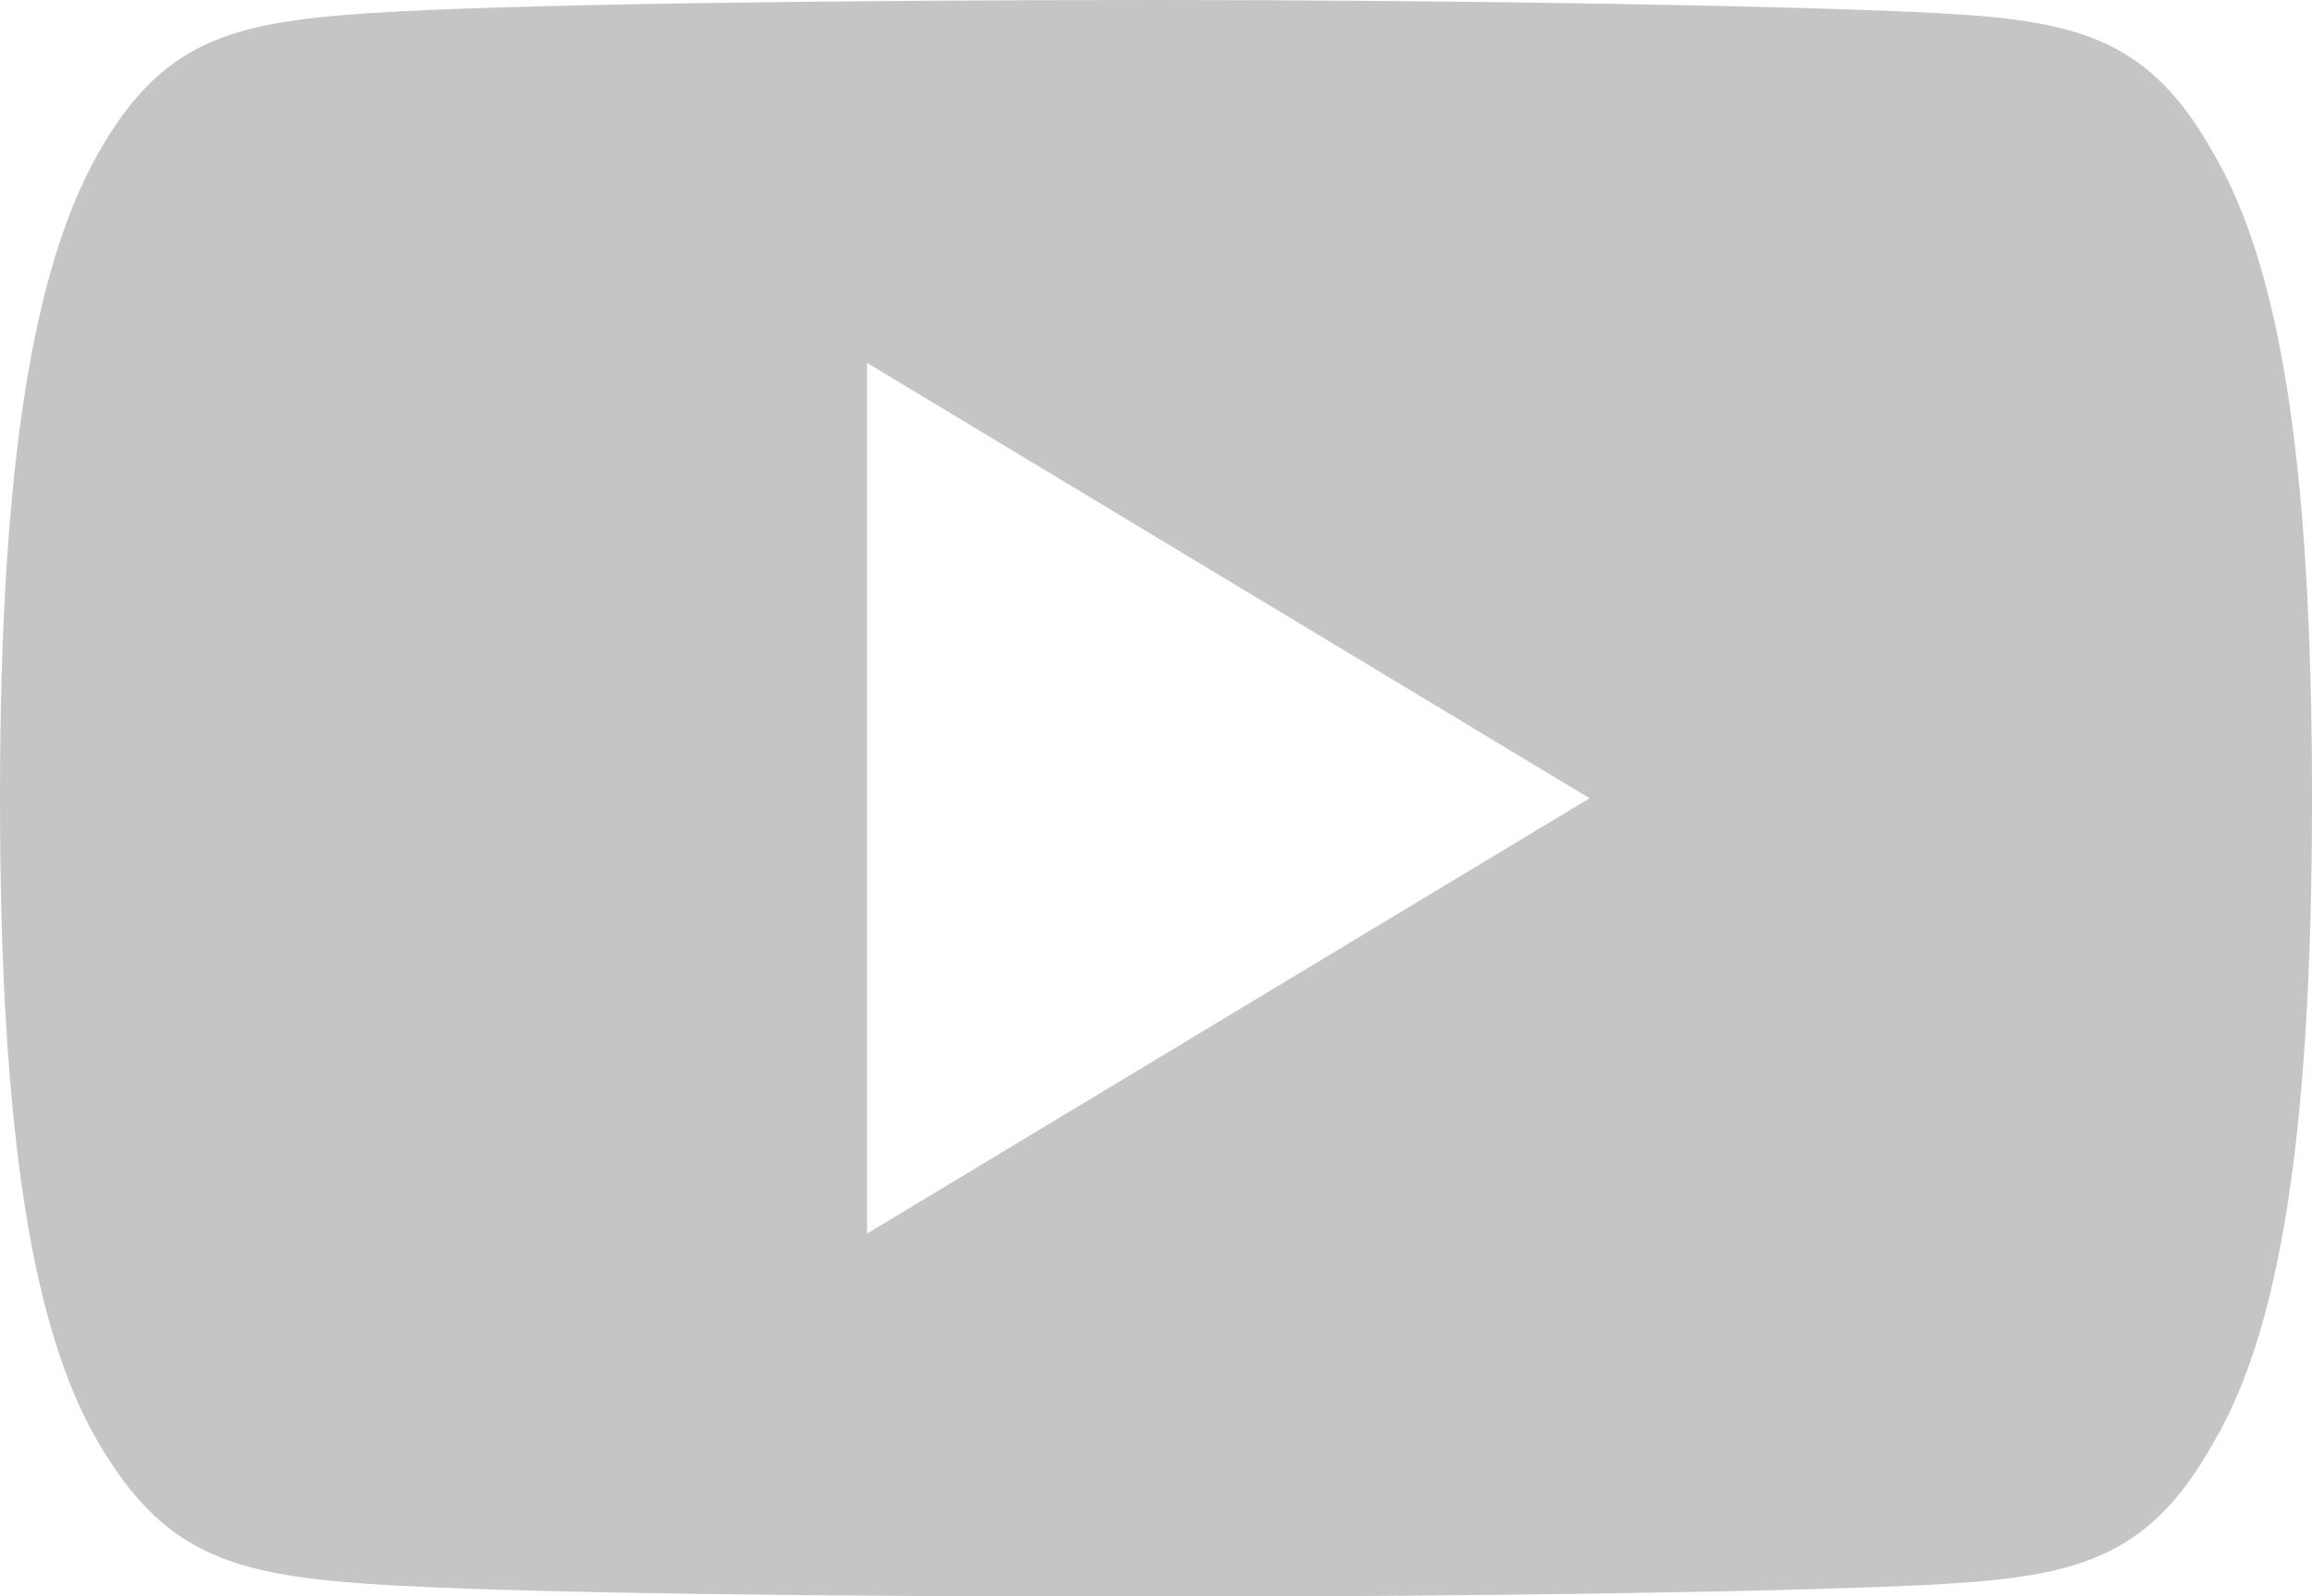 <svg id="_005-youtube" data-name="005-youtube" xmlns="http://www.w3.org/2000/svg" width="19.519" height="13.479" viewBox="0 0 19.519 13.479">
  <g id="Group_32" data-name="Group 32" transform="translate(0 0)">
    <path id="Path_73" data-name="Path 73" d="M18.69,81.3c-.529-.946-1.1-1.12-2.274-1.186S12.308,80,9.762,80s-5.491.033-6.659.112S1.36,80.352.826,81.3,0,83.871,0,86.736v.01c0,2.853.281,4.492.826,5.427s1.109,1.118,2.276,1.2,4.109.109,6.66.109,5.485-.04,6.655-.108,1.745-.251,2.274-1.2c.55-.935.828-2.575.828-5.427v-.01C19.519,83.871,19.241,82.244,18.69,81.3ZM7.32,90.416V83.064l6.1,3.676Z" transform="translate(0 -80)" fill="#c5c5c5"/>
  </g>
</svg>
